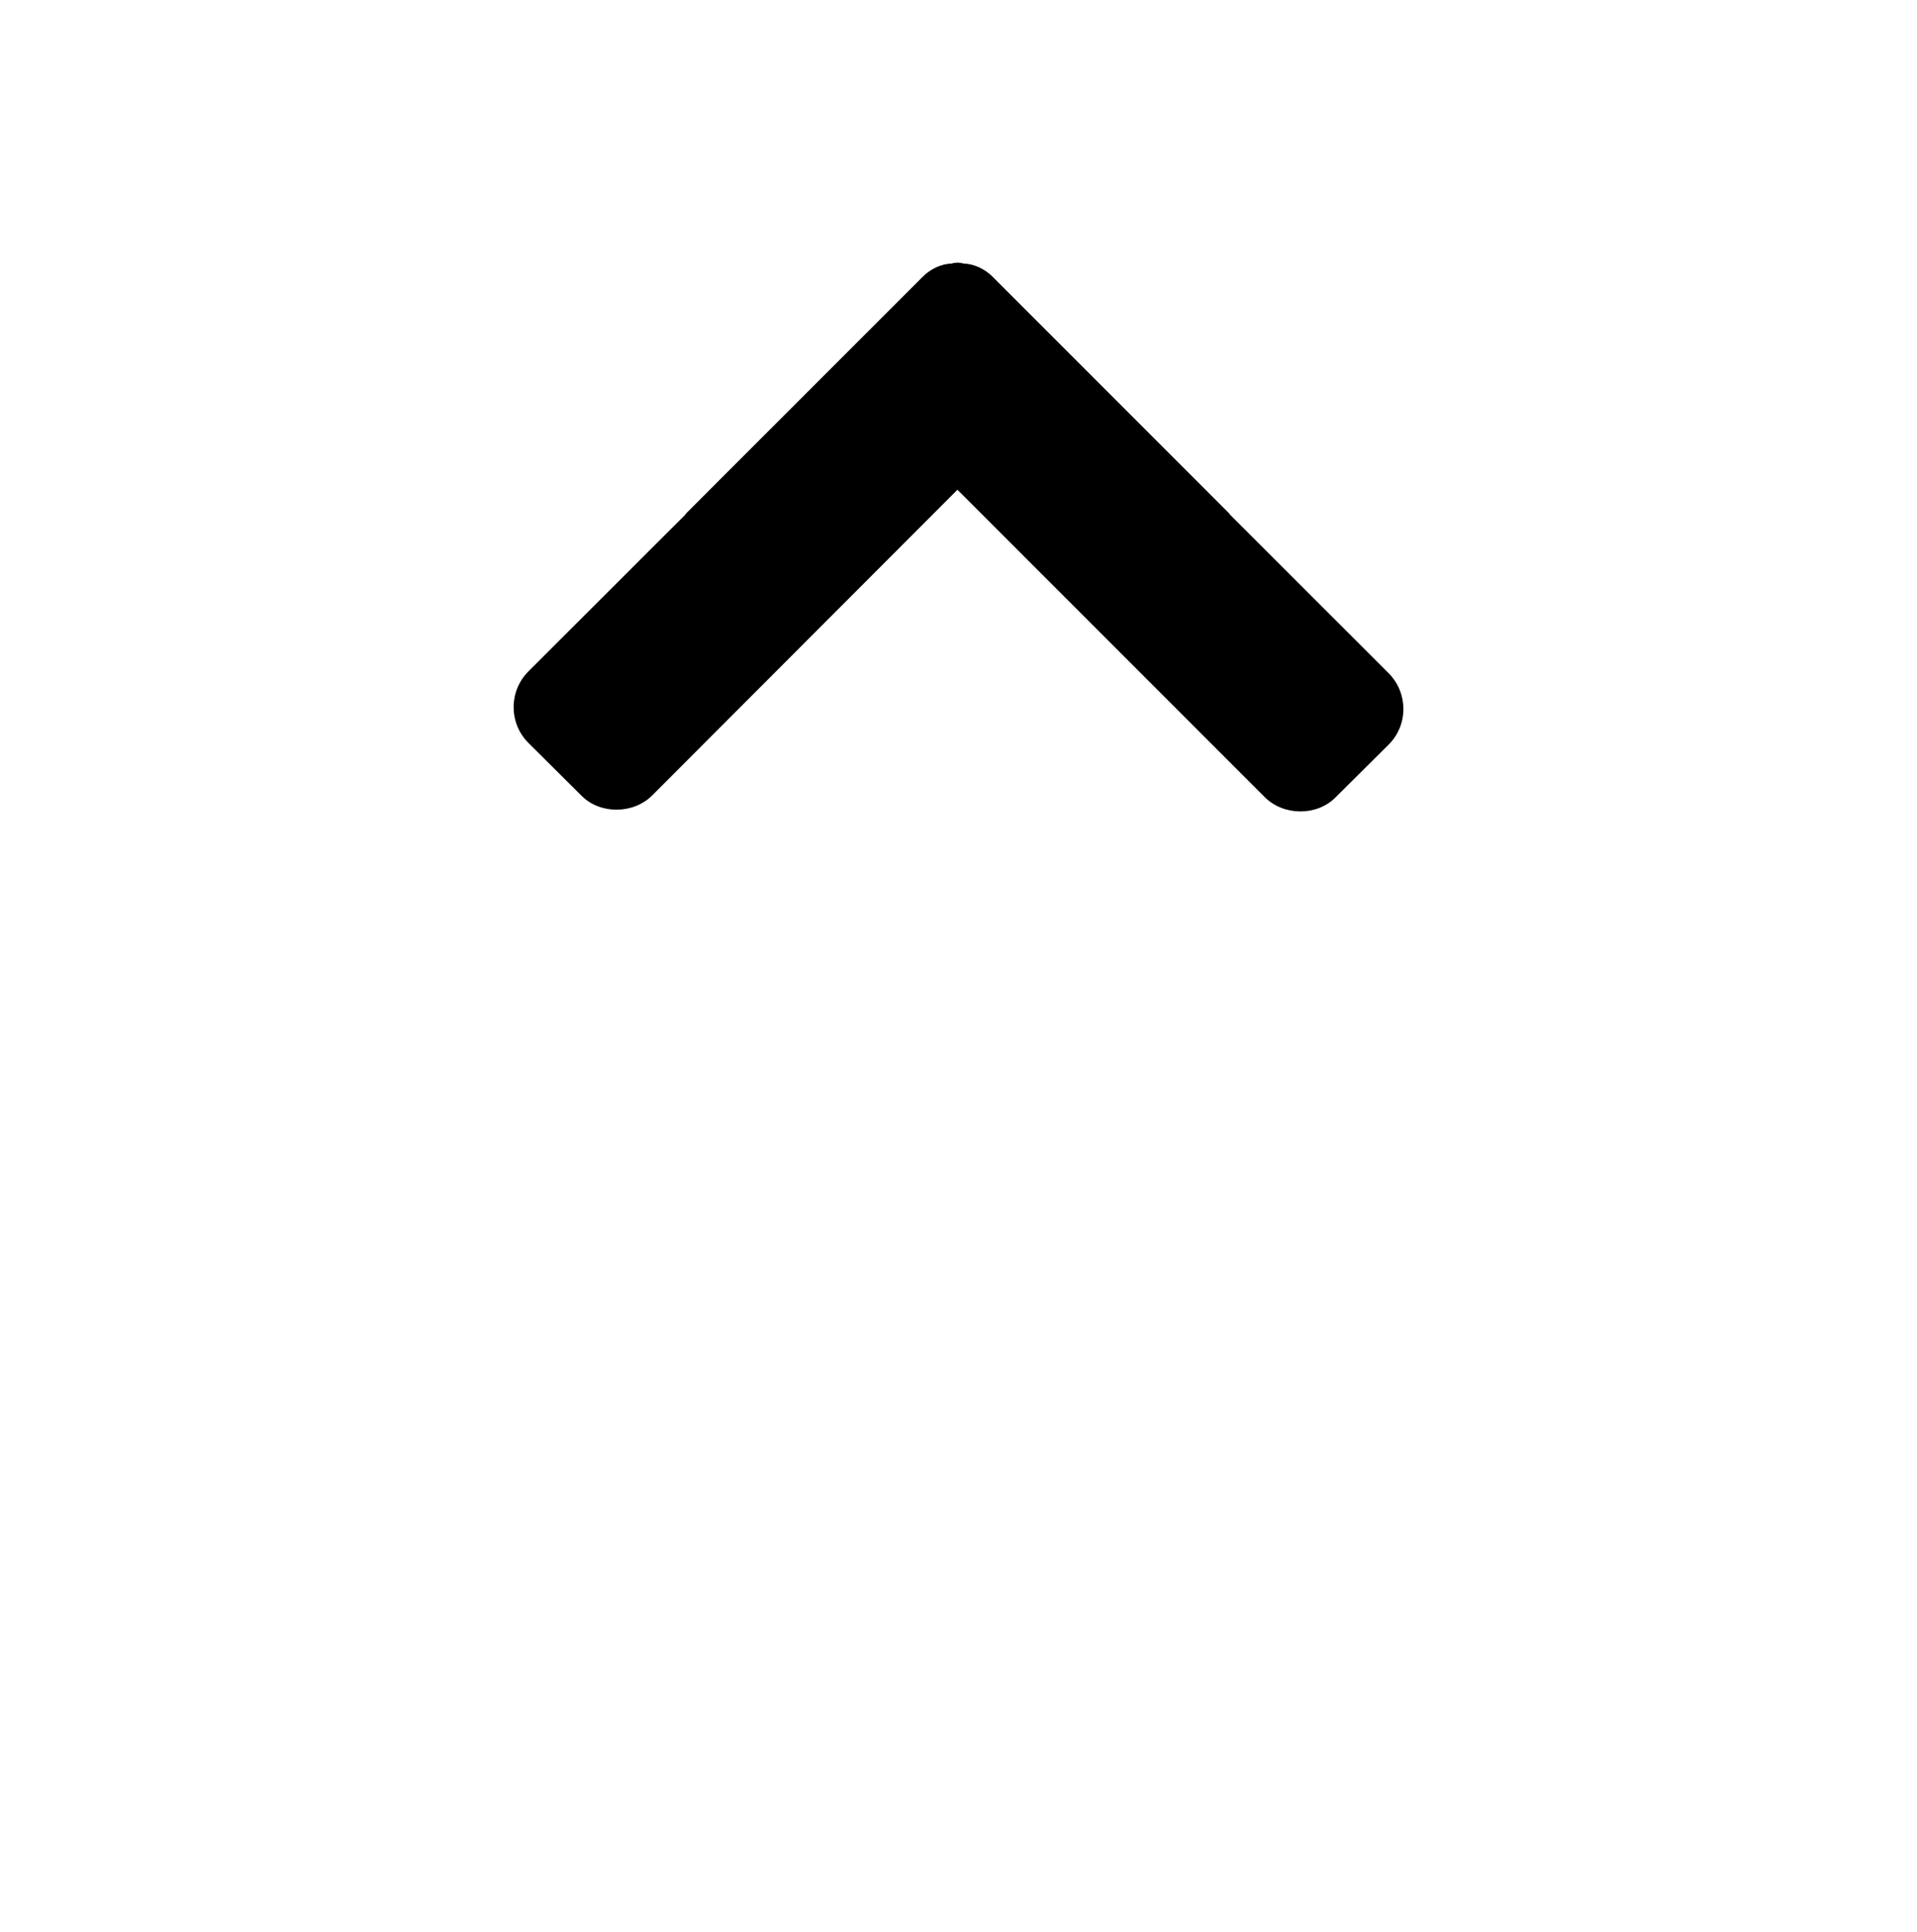 <?xml version="1.0" encoding="utf-8"?>
<!-- Generator: Adobe Illustrator 16.2.1, SVG Export Plug-In . SVG Version: 6.00 Build 0)  -->
<!DOCTYPE svg PUBLIC "-//W3C//DTD SVG 1.1//EN" "http://www.w3.org/Graphics/SVG/1.1/DTD/svg11.dtd">
<svg version="1.1" id="Layer_2" xmlns="http://www.w3.org/2000/svg" xmlns:xlink="http://www.w3.org/1999/xlink" x="0px" y="0px"
	 width="128px" height="129px" viewBox="0 0 128 129" enable-background="new 0 0 128 129" xml:space="preserve">
<path d="M35.262,49.593l3.564,3.545c1.234,1.25,3.445,1.246,4.709-0.005L63.93,32.706l20.531,20.542c1.262,1.251,3.48,1.26,4.717,0
	l3.564-3.543c1.297-1.312,1.279-3.43-0.014-4.741L82.141,34.381c-0.035-0.03-0.045-0.072-0.08-0.107L66.307,18.511
	c-0.561-0.579-1.328-0.896-1.967-0.909c-0.088-0.03-0.297-0.061-0.395-0.061H63.93h-0.012c-0.1,0-0.295,0.031-0.375,0.061
	c-0.637,0.013-1.404,0.33-1.961,0.909L45.824,34.274c-0.029,0.035-0.041,0.077-0.07,0.101l-10.48,10.472
	C33.977,46.154,33.965,48.273,35.262,49.593z"/>
</svg>
